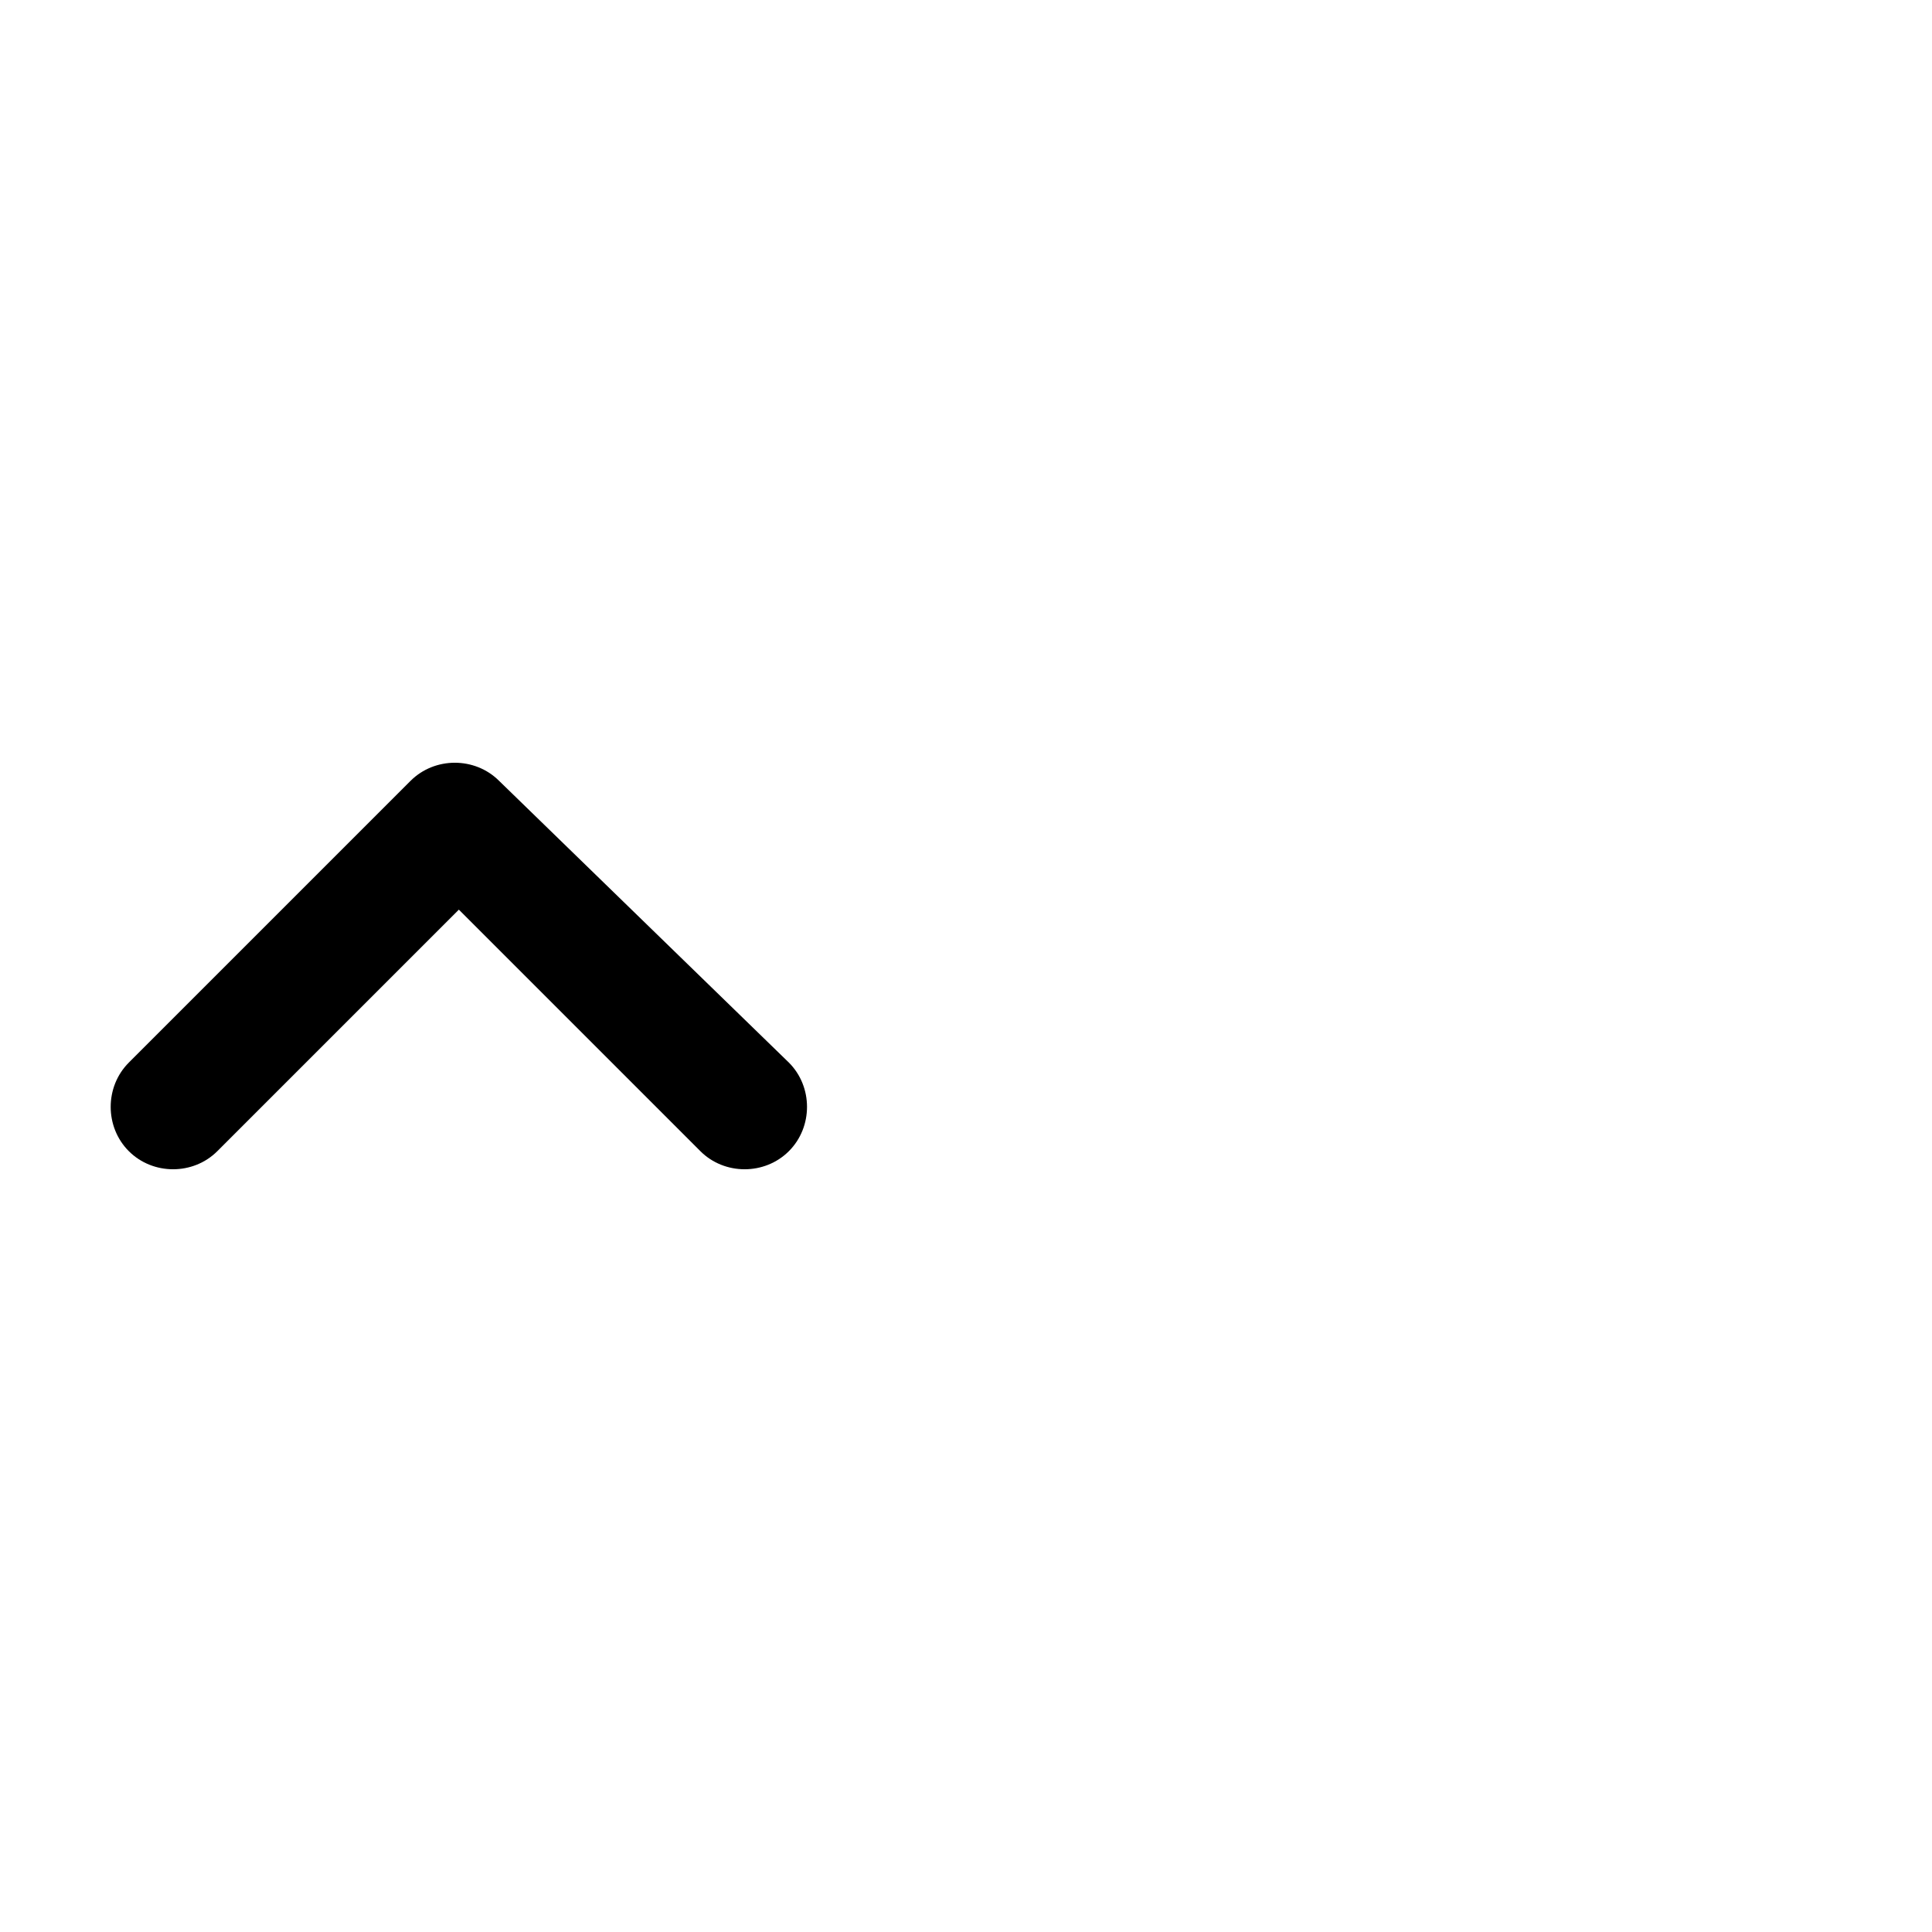 <?xml version="1.0" encoding="utf-8"?>
<!-- Generator: Adobe Illustrator 21.0.0, SVG Export Plug-In . SVG Version: 6.00 Build 0)  -->
<svg version="1.1" id="Calque_1" xmlns="http://www.w3.org/2000/svg" xmlns:xlink="http://www.w3.org/1999/xlink" x="0px" y="0px"
	 viewBox="0 0 24 24" style="enable-background:new 0 0 24 24;" xml:space="preserve">
<style type="text/css">
	.st0{fill:none;}
</style>
<path class="st0" d="M0,0h24v24H0V0z"/>
<path d="M2.7,14.3l3-3l3,3c0.3,0.3,0.8,0.3,1.1,0c0.3-0.3,0.3-0.8,0-1.1L6.2,9.7c-0.3-0.3-0.8-0.3-1.1,0l-3.5,3.5
	c-0.3,0.3-0.3,0.8,0,1.1C1.9,14.6,2.4,14.6,2.7,14.3z"/>
</svg>
